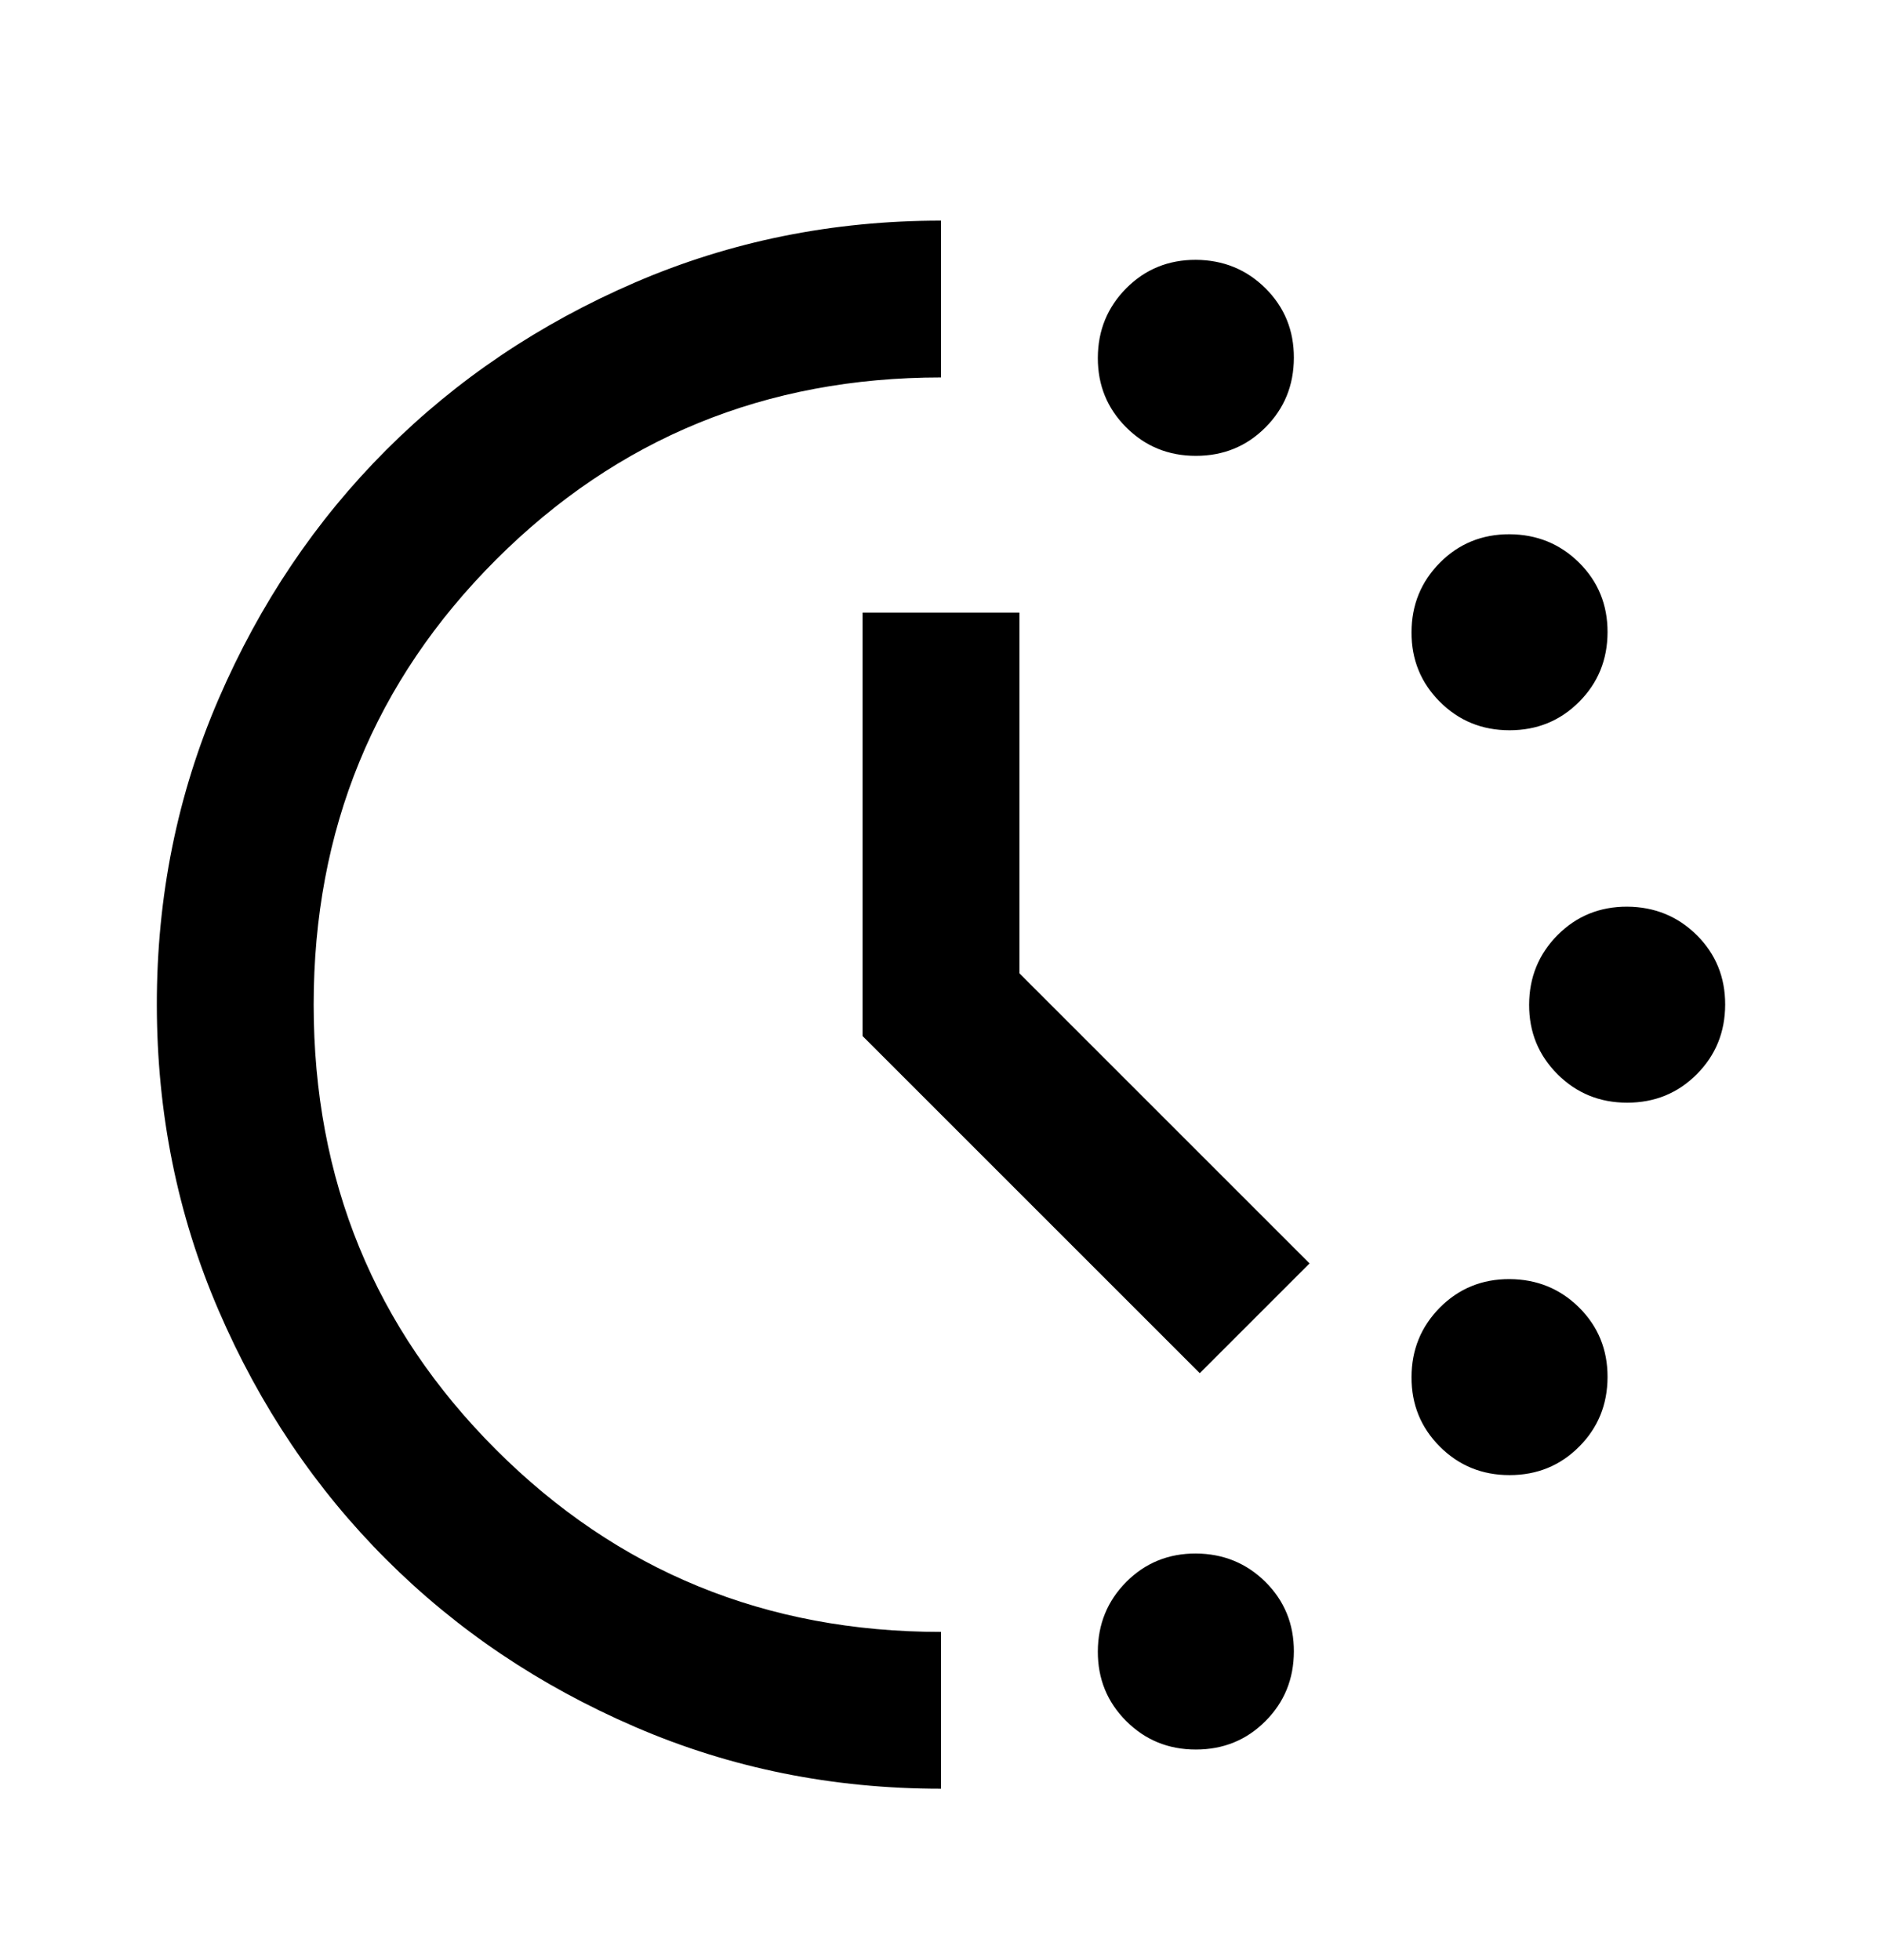 <svg width="24" height="25" viewBox="0 0 24 25" fill="none" xmlns="http://www.w3.org/2000/svg">
<path d="M15.25 5.814C14.9 5.814 14.604 5.693 14.362 5.451C14.12 5.209 13.999 4.914 14 4.564C14.001 4.215 14.122 3.919 14.363 3.676C14.604 3.434 14.9 3.313 15.25 3.314C15.6 3.316 15.896 3.437 16.138 3.677C16.38 3.918 16.501 4.214 16.5 4.564C16.499 4.915 16.378 5.211 16.137 5.452C15.896 5.694 15.6 5.814 15.25 5.814ZM15.25 22.314C14.9 22.314 14.604 22.193 14.362 21.951C14.12 21.709 13.999 21.414 14 21.064C14.001 20.715 14.122 20.419 14.363 20.176C14.604 19.934 14.9 19.813 15.25 19.814C15.6 19.816 15.896 19.937 16.138 20.177C16.38 20.418 16.501 20.714 16.5 21.064C16.499 21.415 16.378 21.711 16.137 21.952C15.896 22.194 15.6 22.314 15.25 22.314ZM19.25 9.314C18.9 9.314 18.604 9.193 18.362 8.951C18.12 8.709 17.999 8.414 18 8.064C18.001 7.715 18.122 7.419 18.363 7.176C18.604 6.934 18.9 6.813 19.25 6.814C19.6 6.816 19.896 6.937 20.138 7.177C20.38 7.418 20.501 7.714 20.5 8.064C20.499 8.415 20.378 8.711 20.137 8.952C19.896 9.194 19.6 9.314 19.25 9.314ZM19.25 18.814C18.9 18.814 18.604 18.693 18.362 18.451C18.12 18.209 17.999 17.914 18 17.564C18.001 17.215 18.122 16.919 18.363 16.676C18.604 16.434 18.9 16.313 19.25 16.314C19.6 16.316 19.896 16.437 20.138 16.677C20.38 16.918 20.501 17.214 20.5 17.564C20.499 17.915 20.378 18.211 20.137 18.452C19.896 18.694 19.6 18.814 19.25 18.814ZM20.75 14.064C20.4 14.064 20.104 13.943 19.862 13.701C19.62 13.459 19.499 13.164 19.5 12.814C19.501 12.465 19.622 12.169 19.863 11.926C20.104 11.684 20.4 11.563 20.75 11.564C21.1 11.566 21.396 11.687 21.638 11.927C21.88 12.168 22.001 12.464 22 12.814C21.999 13.165 21.878 13.461 21.637 13.702C21.396 13.944 21.1 14.064 20.75 14.064ZM12 22.814C10.617 22.814 9.317 22.552 8.1 22.026C6.883 21.501 5.825 20.789 4.925 19.889C4.025 18.99 3.313 17.932 2.788 16.714C2.263 15.497 2.001 14.197 2 12.814C1.999 11.432 2.262 10.132 2.788 8.914C3.314 7.697 4.026 6.639 4.925 5.739C5.824 4.84 6.882 4.128 8.1 3.602C9.318 3.077 10.618 2.814 12 2.814V4.814C9.767 4.814 7.875 5.589 6.325 7.139C4.775 8.689 4 10.581 4 12.814C4 15.048 4.775 16.939 6.325 18.489C7.875 20.039 9.767 20.814 12 20.814V22.814ZM15.3 17.514L11 13.214V7.814H13V12.414L16.7 16.114L15.3 17.514Z" fill="currentColor"/>
</svg>
